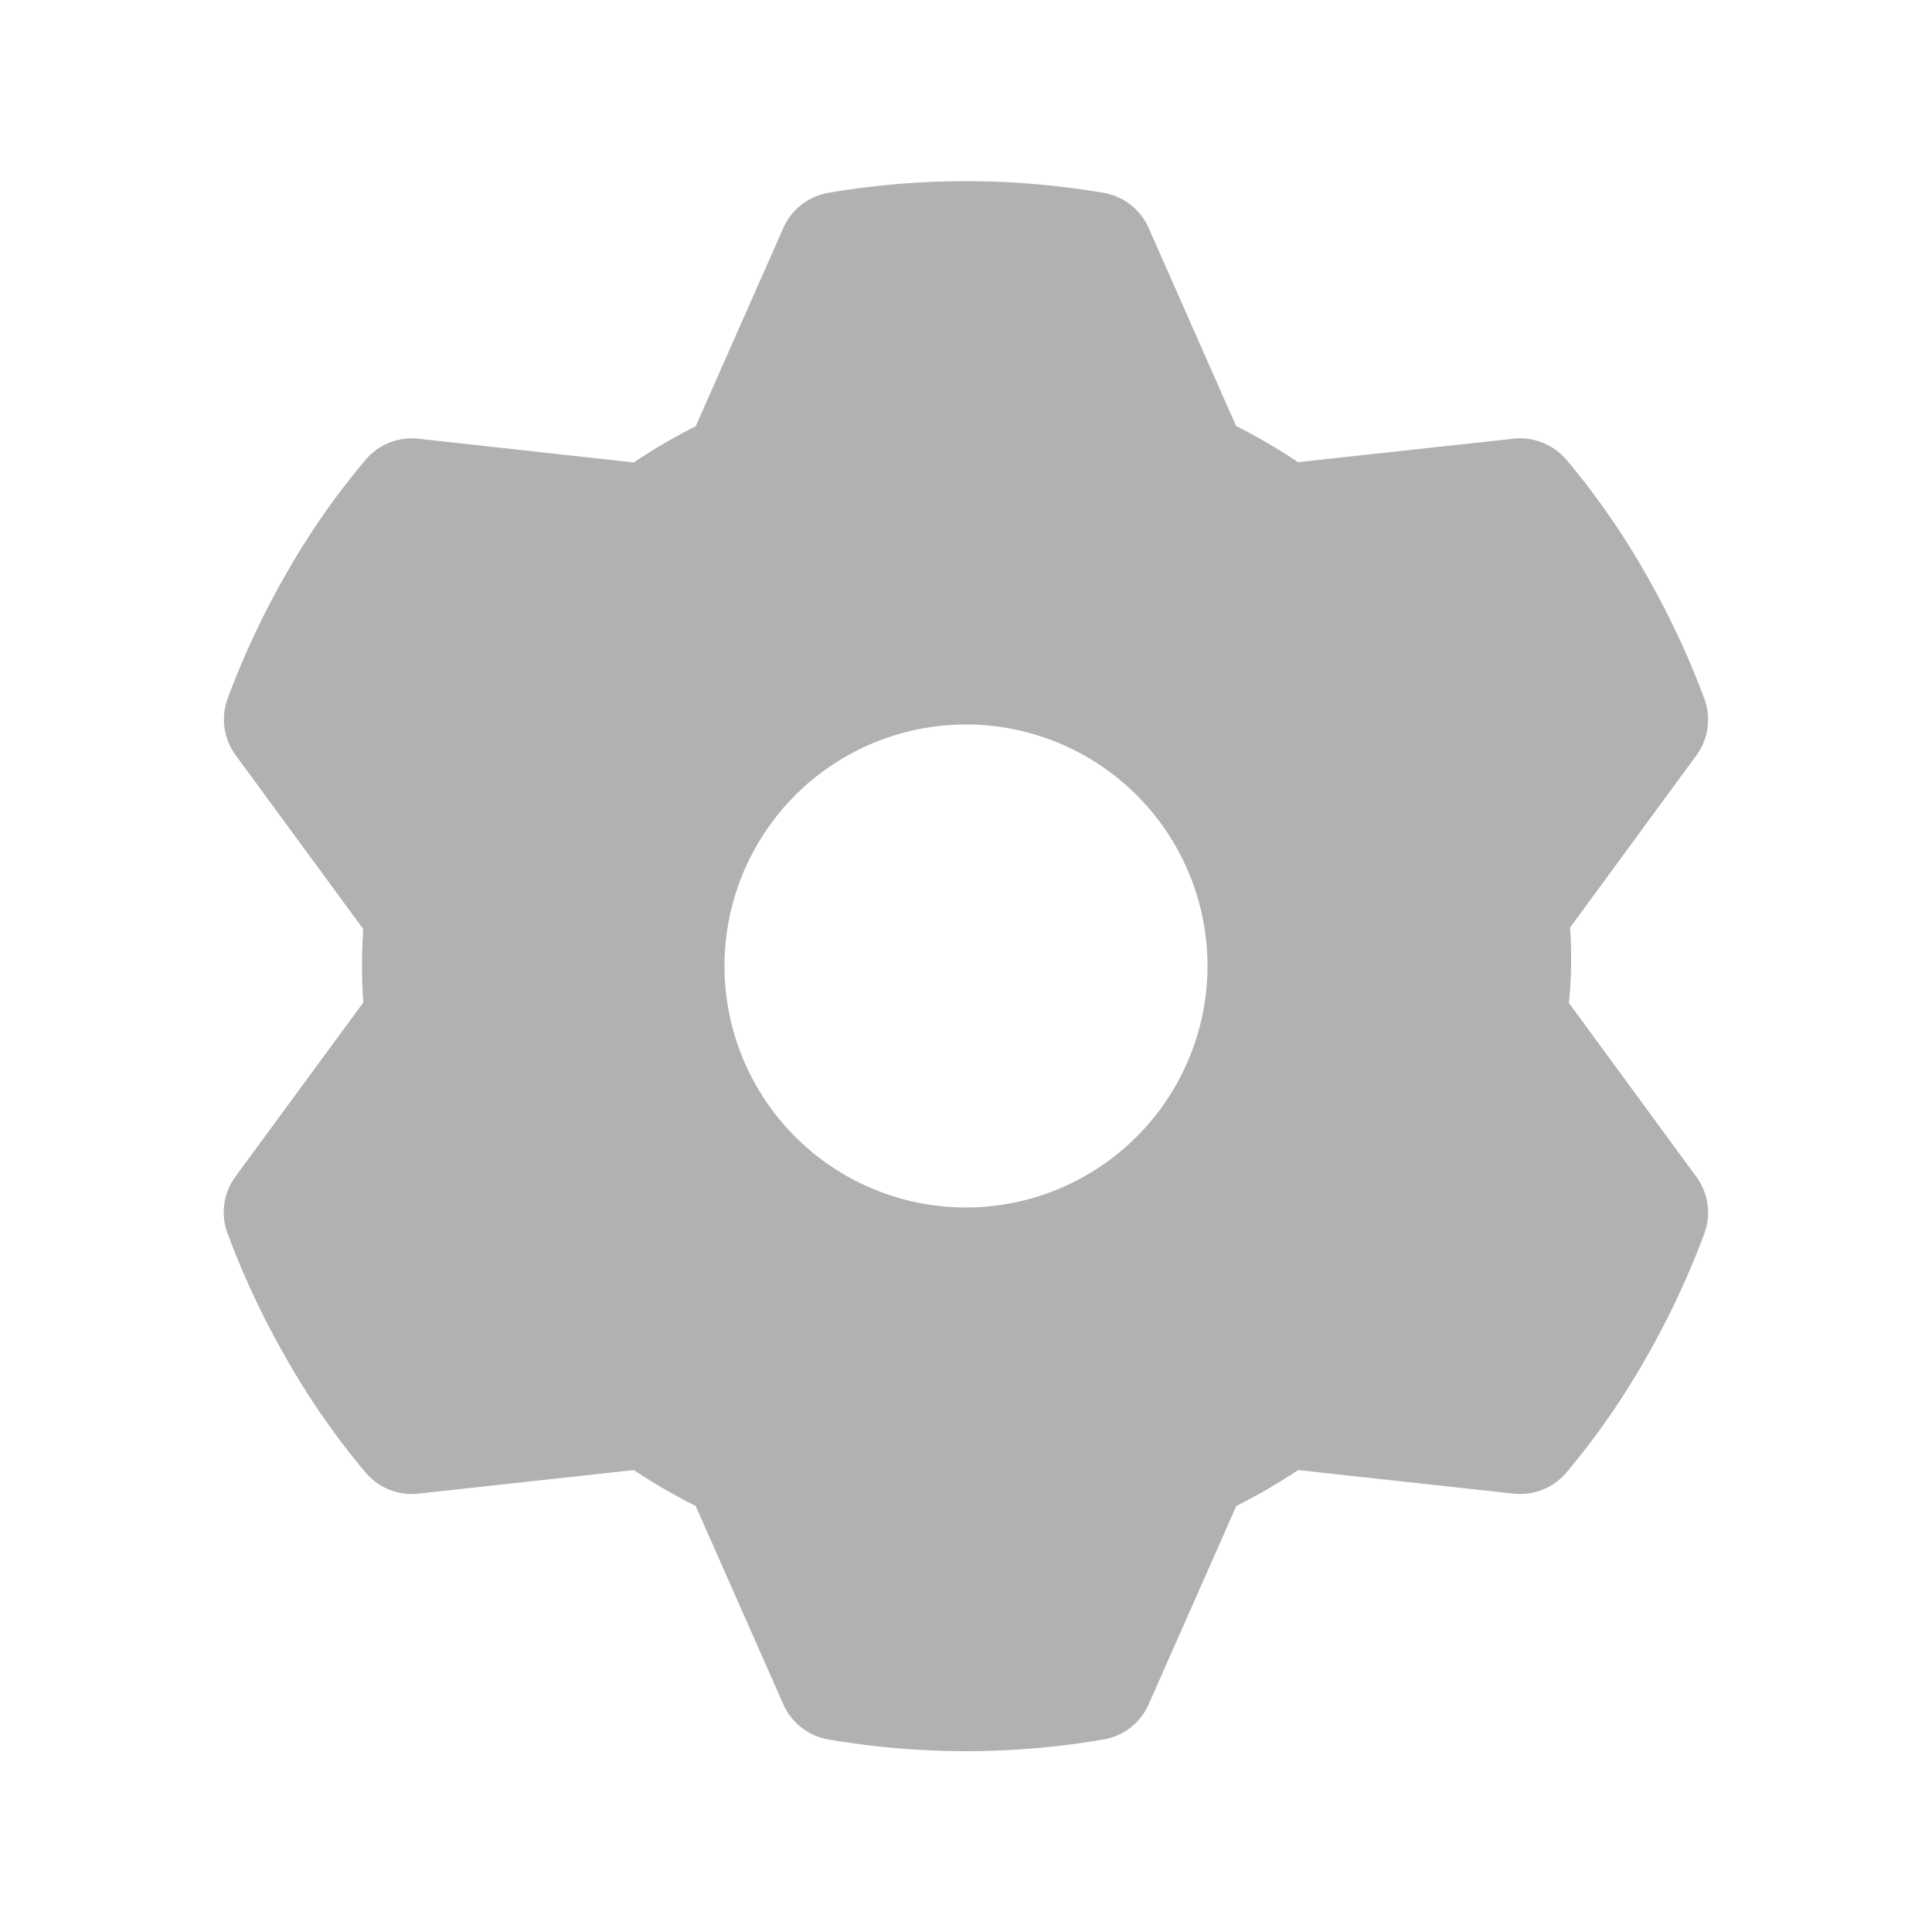 <?xml version="1.0" standalone="no"?><!DOCTYPE svg PUBLIC "-//W3C//DTD SVG 1.1//EN" "http://www.w3.org/Graphics/SVG/1.1/DTD/svg11.dtd"><svg t="1646462457742" class="icon" viewBox="0 0 1024 1024" version="1.1" xmlns="http://www.w3.org/2000/svg" p-id="3461" xmlns:xlink="http://www.w3.org/1999/xlink" width="48" height="48"><defs><style type="text/css"></style></defs><path d="M831.552 531.584a239.488 239.488 0 0 0 0.64-40l66.912-91.2a32 32 0 0 0 4.224-30.048 441.056 441.056 0 0 0-31.072-66.176 399.2 399.2 0 0 0-42.112-60.576 32.256 32.256 0 0 0-27.872-11.072l-114.272 12.448a316.48 316.48 0 0 0-32.864-19.2l-46.336-104.96a32 32 0 0 0-23.712-18.56 432.8 432.8 0 0 0-146.176 0 32 32 0 0 0-23.712 18.56L368.736 225.92a316.48 316.48 0 0 0-32.864 19.2l-114.144-12.608a32.224 32.224 0 0 0-27.872 11.072A400.48 400.48 0 0 0 151.744 304a442.88 442.88 0 0 0-31.072 66.208 32 32 0 0 0 4.224 30.048l67.648 92.192a276.544 276.544 0 0 0 0 38.912L124.8 623.616a32 32 0 0 0-4.224 30.048 441.056 441.056 0 0 0 31.168 66.336 399.2 399.2 0 0 0 42.112 60.576 32 32 0 0 0 27.872 11.072l114.208-12.48a319.2 319.2 0 0 0 32.8 19.04l46.464 105.152a32 32 0 0 0 23.712 18.56 431.168 431.168 0 0 0 146.176 0 32 32 0 0 0 23.712-18.56l46.464-105.152a319.2 319.2 0 0 0 32.8-19.04l114.208 12.48a32 32 0 0 0 27.872-11.072 400.48 400.48 0 0 0 42.112-60.576 442.88 442.88 0 0 0 31.072-66.208 32 32 0 0 0-4.224-30.048zM512 640a128 128 0 1 1 128-128 128.16 128.16 0 0 1-128 128z" p-id="3462" fill="#AFB1B3"></path></svg>